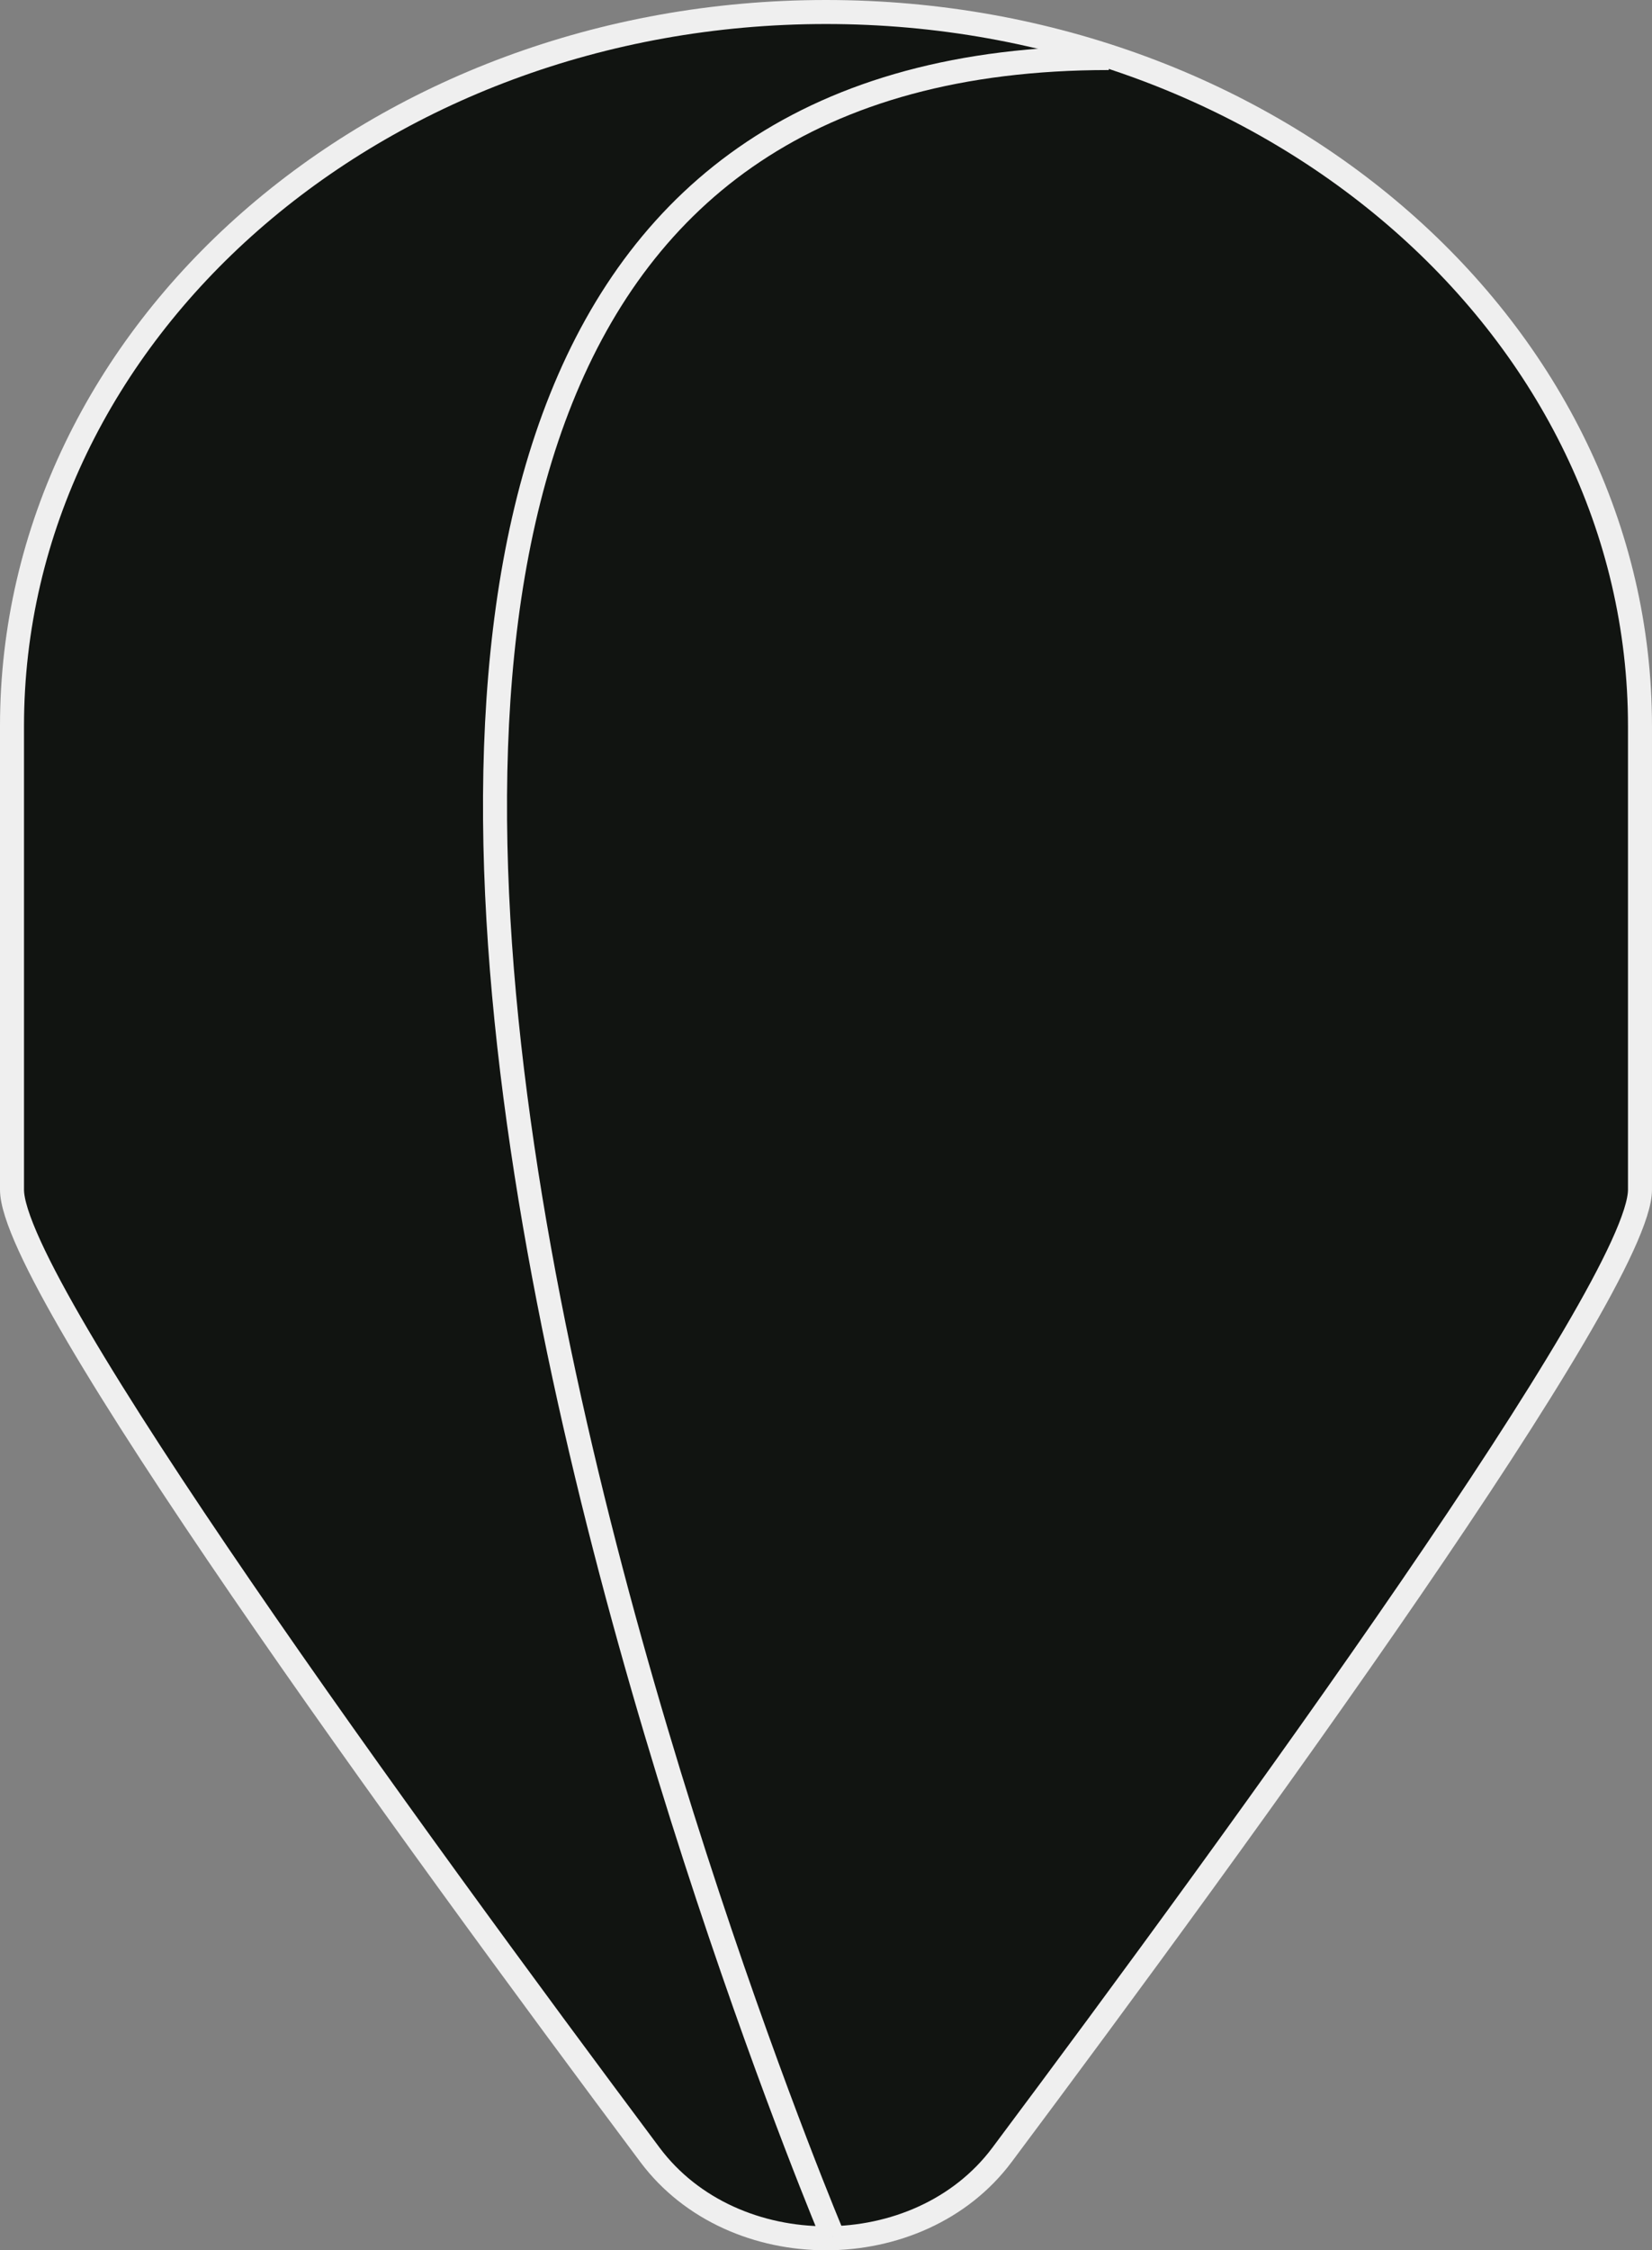 <svg xmlns="http://www.w3.org/2000/svg" width="137.629" height="187.365" viewBox="0 0 137.629 187.365">
  <rect x="0" y="0" width="137.629" height="187.365" fill="#808080" stroke="none"/>
  <g id="Group_6" data-name="Group 6" transform="translate(-851.432 -110.231)">
    <path id="Path_13" data-name="Path 13" d="M920.245,111.231h0c37.453,0,67.815,26.618,67.815,59.452v38.605c0,8.057-33.211,53.692-53.152,80.363-6.923,9.26-22.4,9.26-29.326,0-19.939-26.671-53.15-72.305-53.15-80.363V170.683C852.432,137.849,882.794,111.231,920.245,111.231Z" transform="translate(0 0)" fill="#111411" stroke="#efefef" stroke-miterlimit="10" stroke-width="2"/>
    <path id="Path_14" data-name="Path 14" d="M906.5,295.083S829.876,113.7,929.493,113.7" transform="translate(14.315 1.363)" fill="#111411" stroke="#efefef" stroke-miterlimit="10" stroke-width="2"/>
  </g>
</svg>
